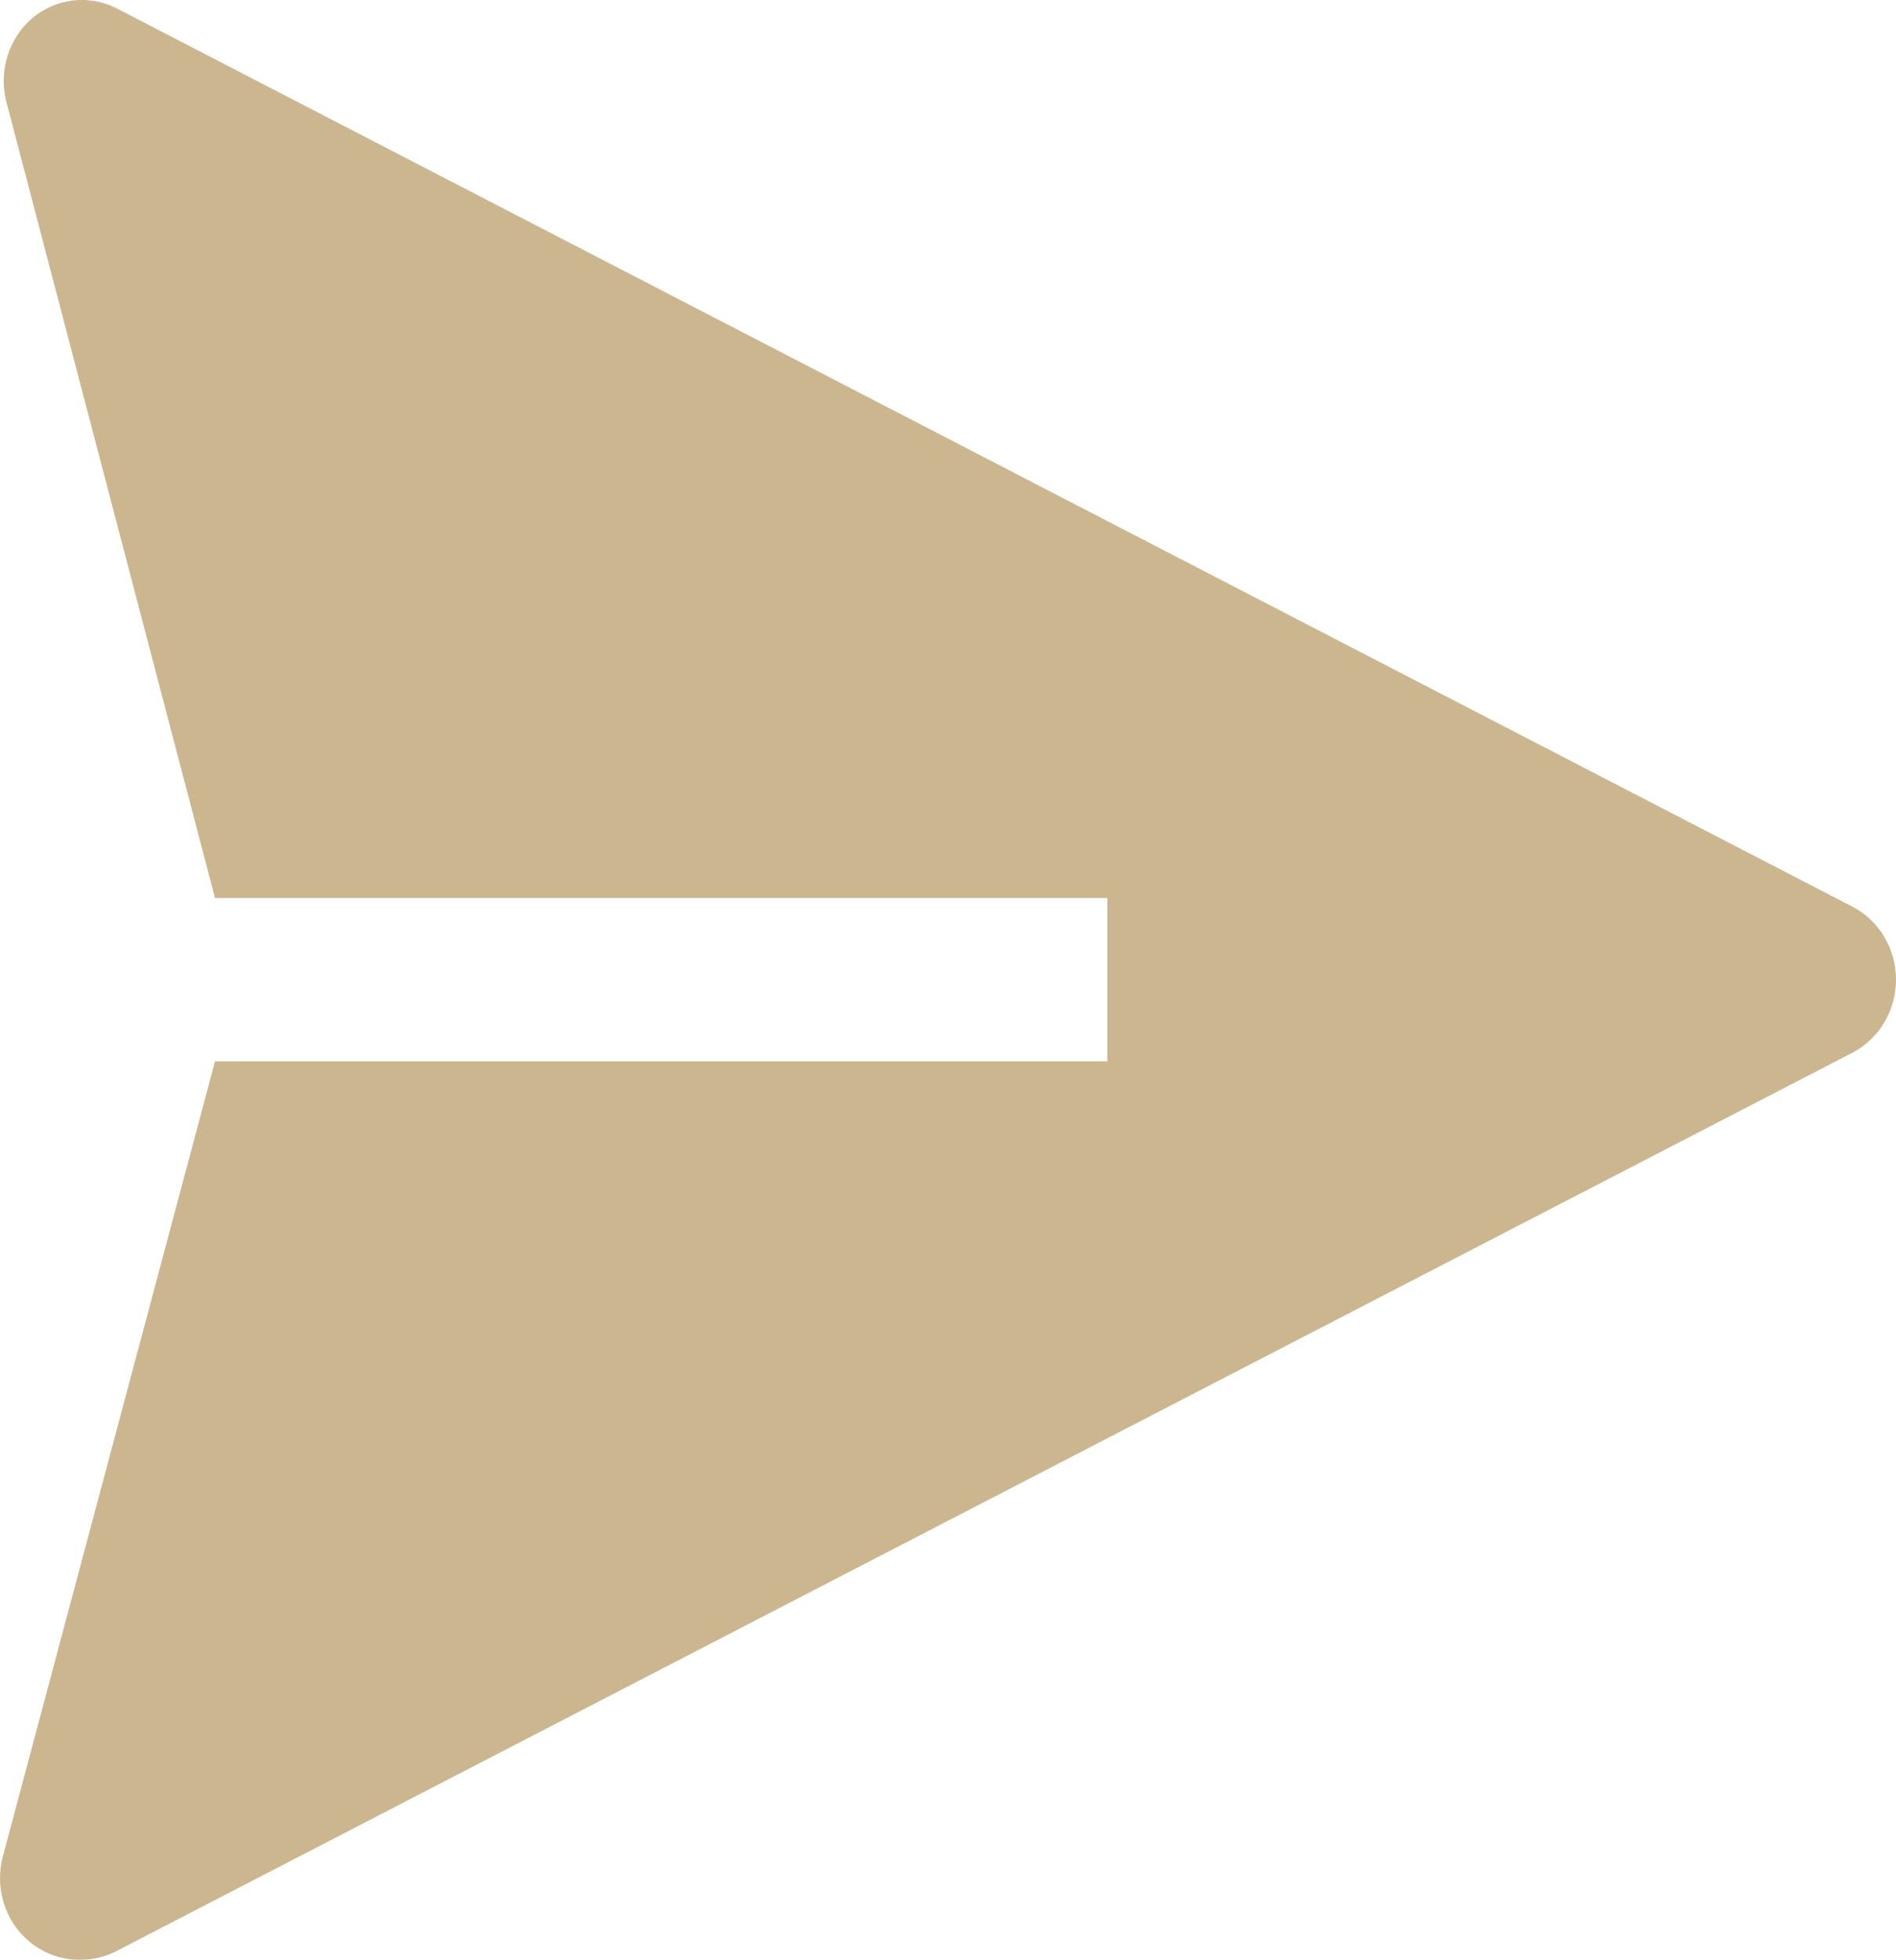 <svg width="24.029" height="24.824" viewBox="0 0 24.029 24.824" fill="none" xmlns="http://www.w3.org/2000/svg"
	xmlns:xlink="http://www.w3.org/1999/xlink">
	<path id="Vector"
		d="M23.485 11.489L1.485 0.109C1.312 0.02 1.118 -0.016 0.927 0.006C0.735 0.028 0.554 0.107 0.405 0.233C0.262 0.357 0.156 0.519 0.097 0.702C0.039 0.885 0.031 1.081 0.075 1.268L2.725 11.375L14.034 11.375L14.034 13.444L2.725 13.444L0.035 23.52C-0.006 23.676 -0.011 23.84 0.021 23.998C0.052 24.157 0.119 24.305 0.217 24.432C0.314 24.559 0.439 24.66 0.581 24.728C0.723 24.796 0.878 24.829 1.035 24.823C1.191 24.822 1.345 24.783 1.485 24.709L23.485 13.33C23.648 13.243 23.786 13.111 23.882 12.949C23.978 12.786 24.029 12.6 24.029 12.409C24.029 12.219 23.978 12.032 23.882 11.87C23.786 11.707 23.648 11.575 23.485 11.489Z"
		fill="#CBB68F" fill-opacity="1" fill-rule="nonzero" />
</svg>